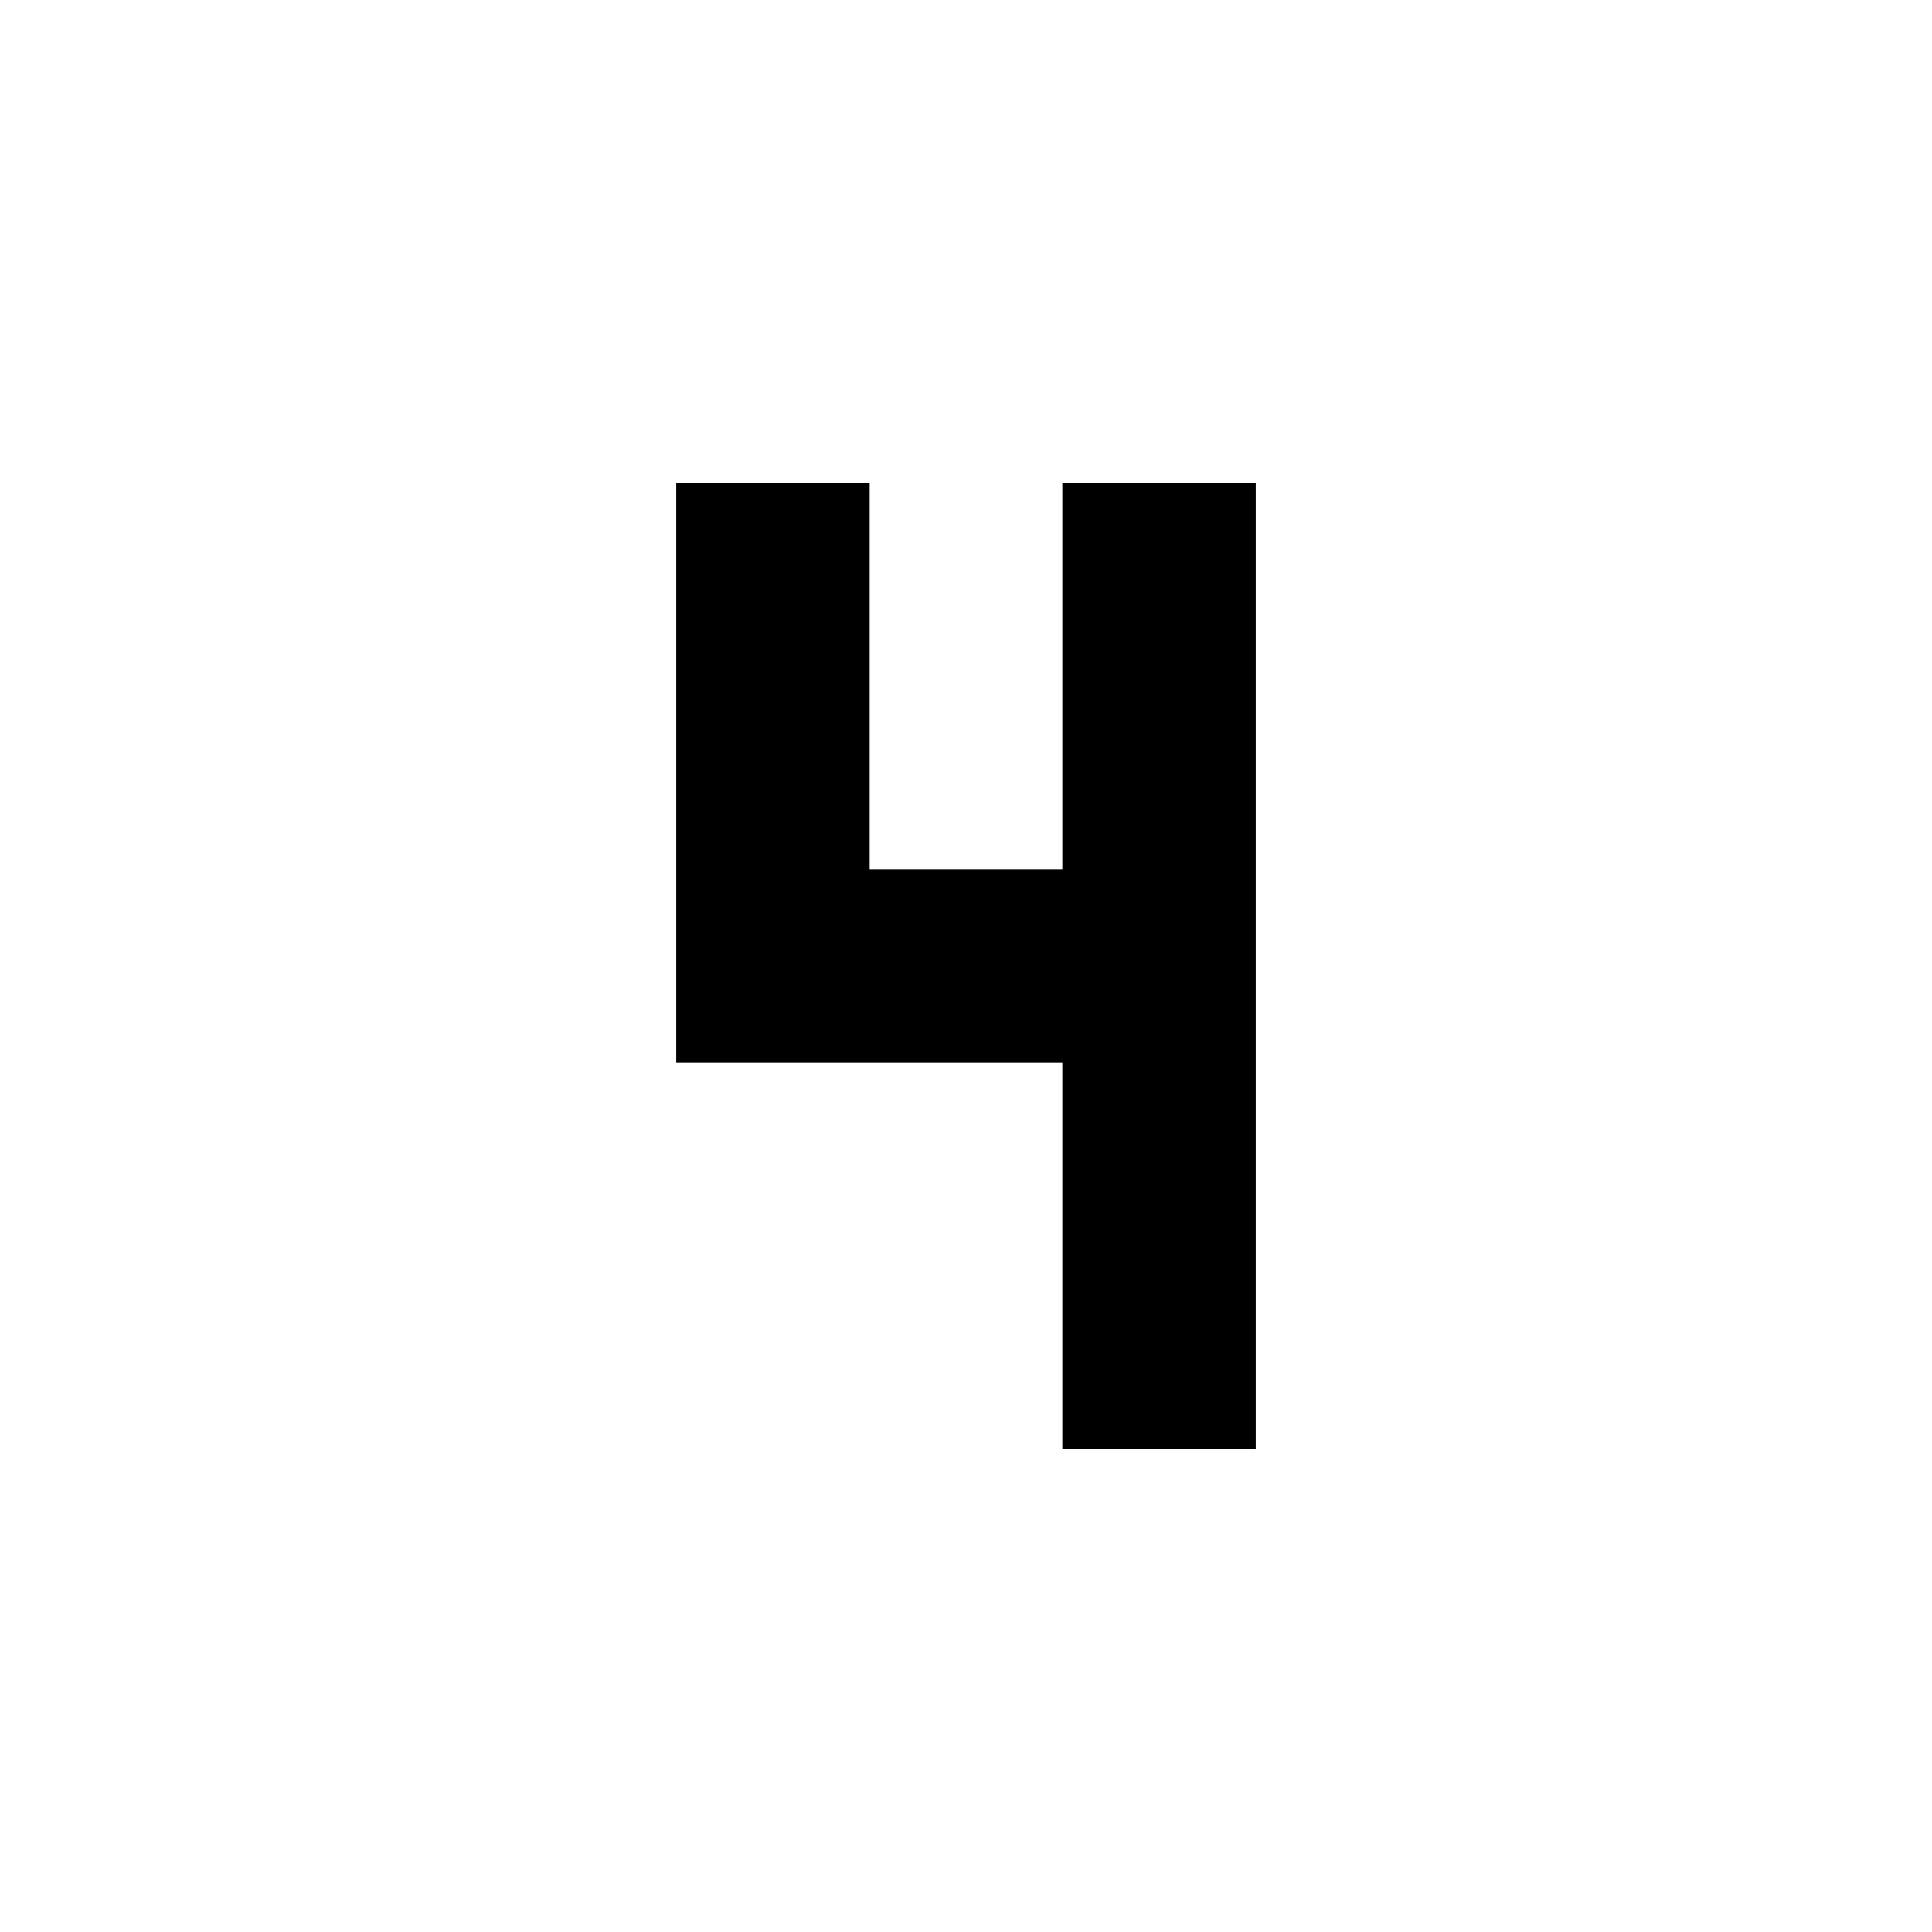 <?xml version="1.0" encoding="UTF-8"?><!DOCTYPE svg PUBLIC "-//W3C//DTD SVG 1.1//EN" "http://www.w3.org/Graphics/SVG/1.1/DTD/svg11.dtd"><svg xmlns="http://www.w3.org/2000/svg" xmlns:xlink="http://www.w3.org/1999/xlink" version="1.1" id="mdi-numeric-4" width="24" height="24" viewBox="2 2 20 20"><path d="M9,7V13H13V17H15V7H13V11H11V7H9Z" /></svg>